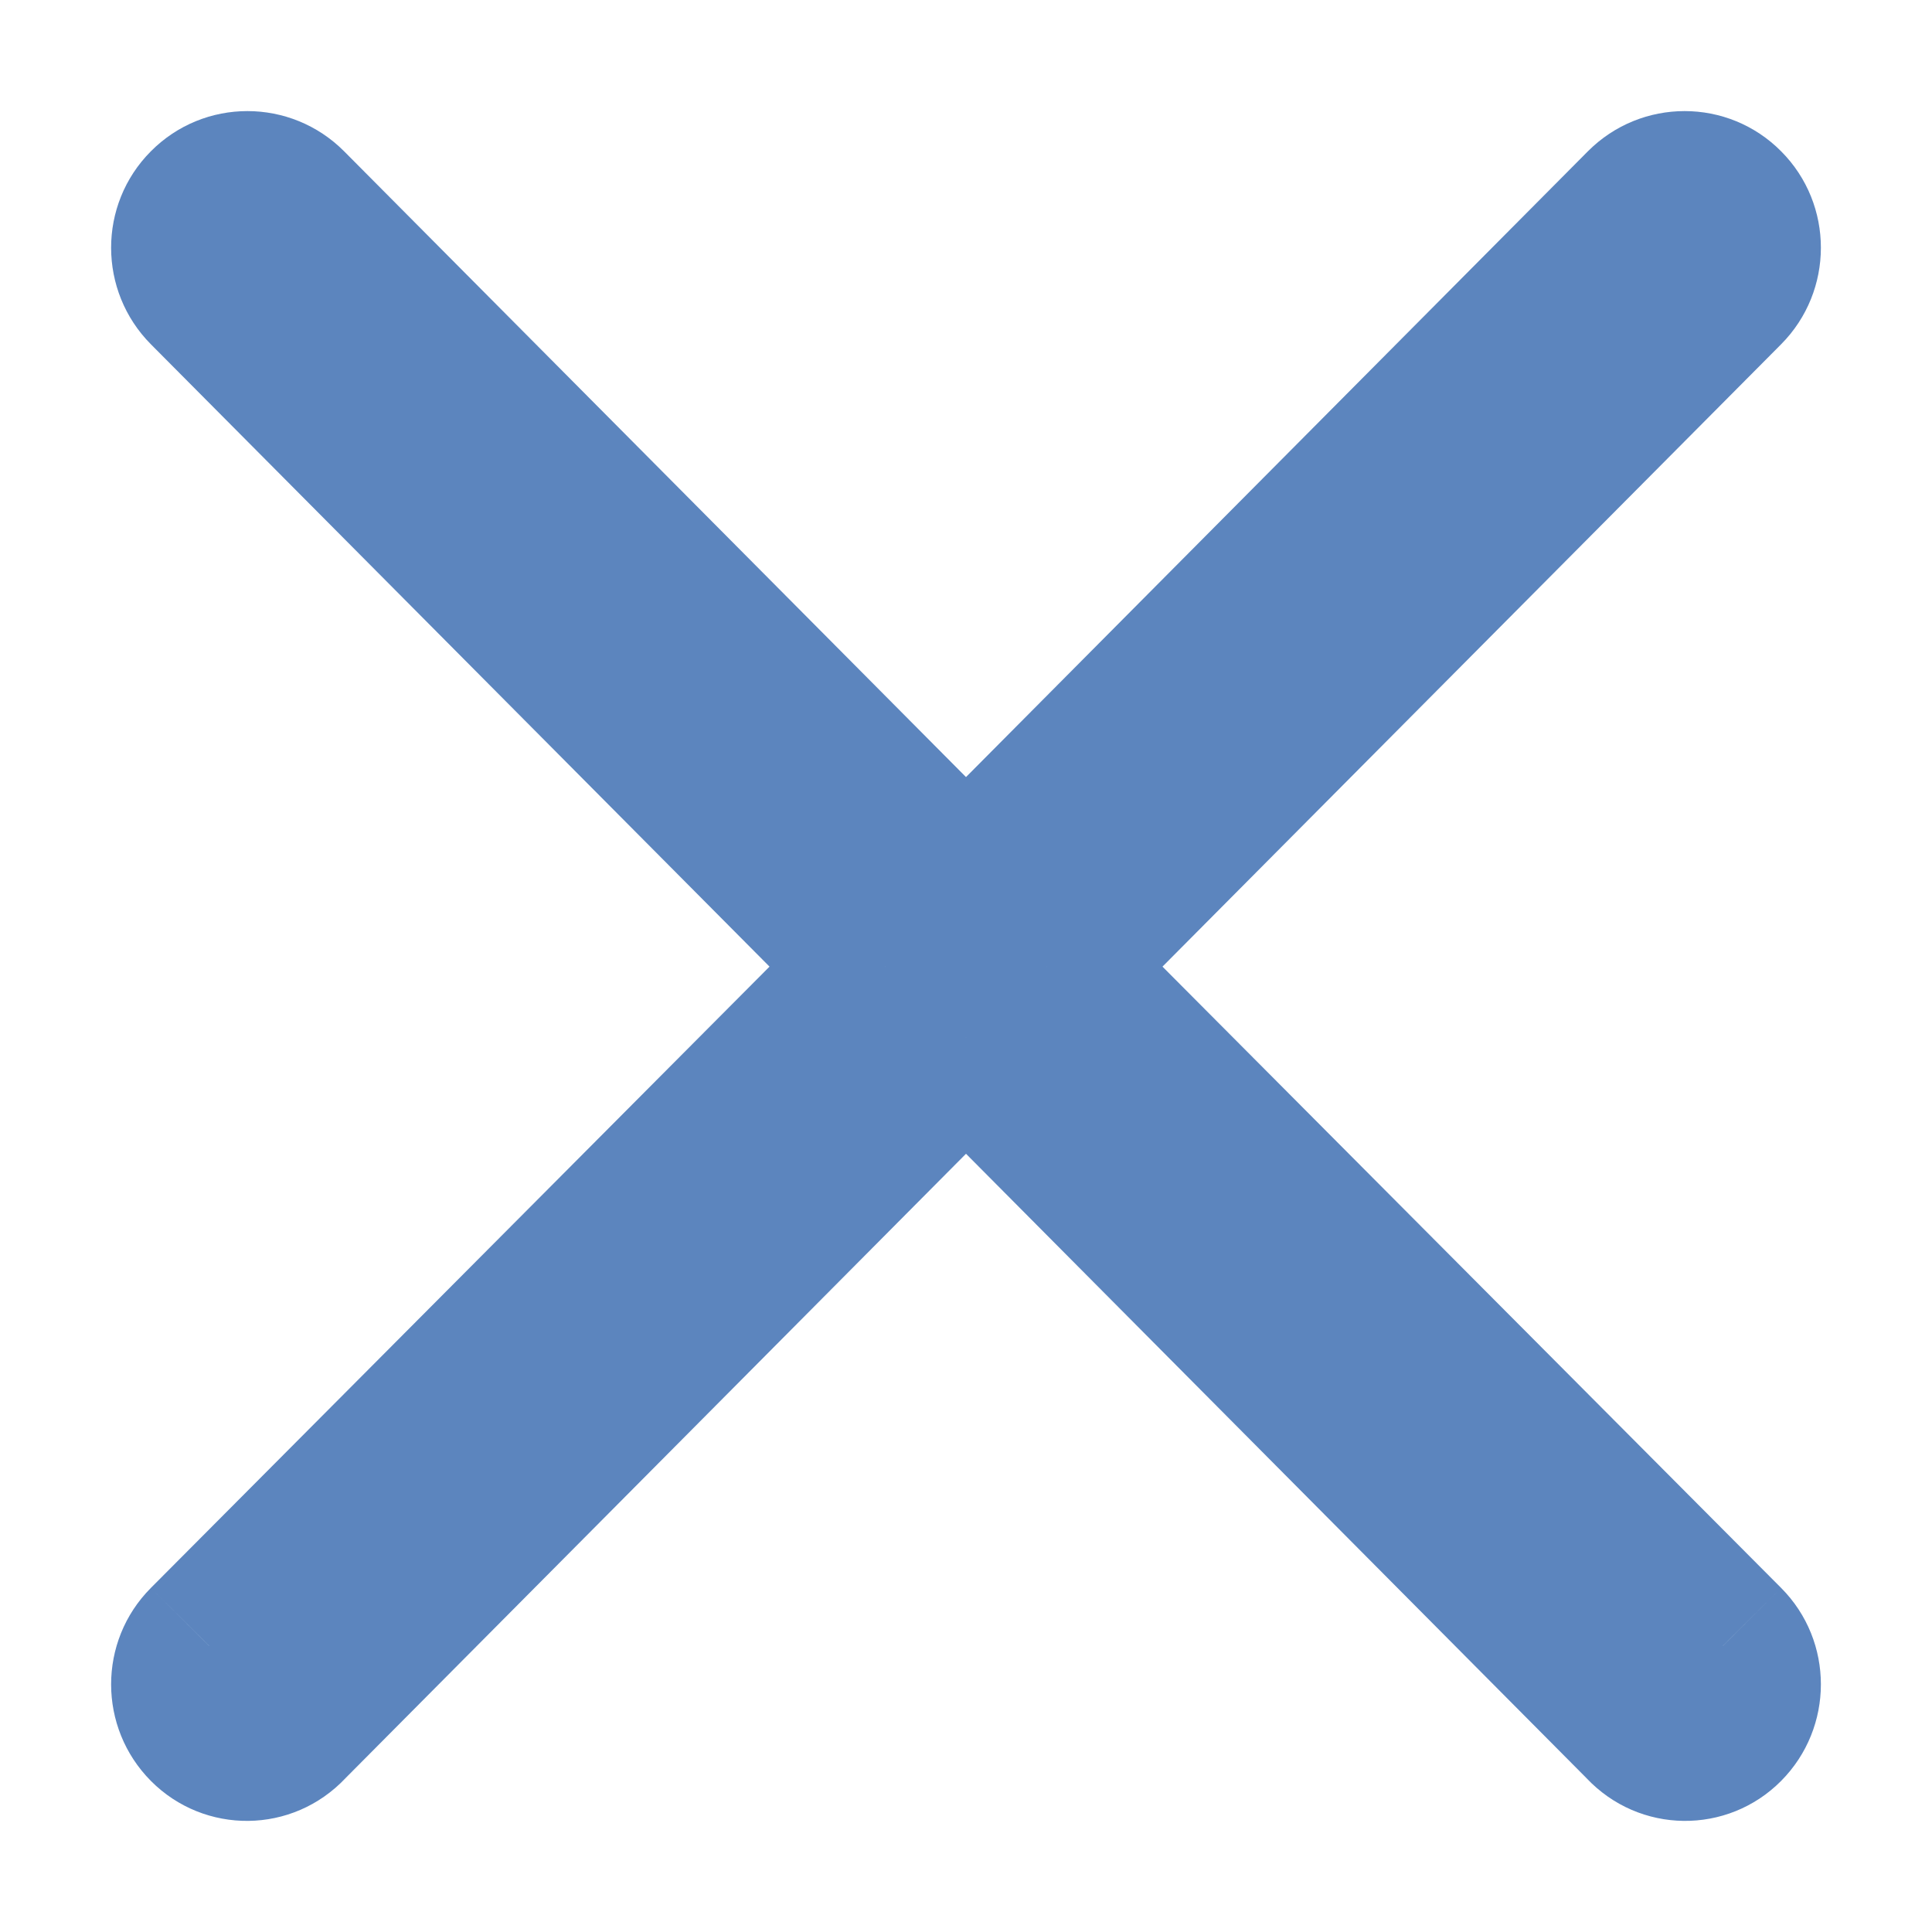 <svg width="10" height="10" viewBox="0 0 10 10" fill="none" xmlns="http://www.w3.org/2000/svg">
<g opacity="0.75">
<path fill-rule="evenodd" clip-rule="evenodd" d="M1.082 8.519C0.973 8.629 0.973 8.808 1.082 8.918C1.192 9.028 1.37 9.028 1.48 8.911L5 5.369L8.52 8.911C8.63 9.028 8.808 9.028 8.918 8.918C9.027 8.808 9.027 8.629 8.918 8.519L5.417 5.004L8.918 1.483C9.027 1.372 9.027 1.193 8.918 1.083C8.808 0.972 8.63 0.972 8.52 1.083L5 4.624L1.48 1.083C1.37 0.972 1.192 0.972 1.082 1.083C0.973 1.193 0.973 1.372 1.082 1.483L4.583 5.004L1.082 8.519Z" fill="#255CA8"/>
<path d="M1.082 8.918L1.384 8.619L1.384 8.619L1.082 8.918ZM1.082 8.519L1.383 8.819L1.383 8.818L1.082 8.519ZM1.48 8.911L1.178 8.612L1.17 8.621L1.48 8.911ZM5 5.369L5.301 5.07L5 4.766L4.699 5.07L5 5.369ZM8.52 8.911L8.831 8.62L8.822 8.612L8.52 8.911ZM8.918 8.918L8.616 8.619L8.616 8.619L8.918 8.918ZM8.918 8.519L8.617 8.818L8.617 8.819L8.918 8.519ZM5.417 5.004L5.116 4.704L4.818 5.004L5.116 5.304L5.417 5.004ZM8.918 1.483L9.219 1.782L9.219 1.782L8.918 1.483ZM8.918 1.083L8.616 1.382L8.617 1.383L8.918 1.083ZM8.52 1.083L8.219 0.783L8.219 0.783L8.52 1.083ZM5 4.624L4.699 4.924L5 5.227L5.301 4.924L5 4.624ZM1.48 1.083L1.781 0.783L1.781 0.783L1.48 1.083ZM1.082 1.083L1.383 1.383L1.384 1.382L1.082 1.083ZM1.082 1.483L0.781 1.782L0.781 1.782L1.082 1.483ZM4.583 5.004L4.884 5.304L5.182 5.004L4.884 4.704L4.583 5.004ZM1.384 8.619C1.439 8.674 1.439 8.763 1.383 8.819L0.781 8.219C0.506 8.495 0.507 8.942 0.781 9.218L1.384 8.619ZM1.17 8.621C1.226 8.561 1.325 8.559 1.384 8.619L0.781 9.218C1.058 9.497 1.514 9.496 1.79 9.202L1.17 8.621ZM4.699 5.07L1.178 8.612L1.781 9.211L5.301 5.669L4.699 5.07ZM4.699 5.669L8.219 9.211L8.822 8.612L5.301 5.07L4.699 5.669ZM8.21 9.202C8.486 9.496 8.942 9.497 9.219 9.218L8.616 8.619C8.675 8.559 8.774 8.561 8.83 8.621L8.21 9.202ZM9.219 9.218C9.493 8.942 9.494 8.495 9.219 8.219L8.617 8.819C8.561 8.763 8.561 8.674 8.616 8.619L9.219 9.218ZM9.219 8.219L5.719 4.704L5.116 5.304L8.617 8.818L9.219 8.219ZM5.719 5.303L9.219 1.782L8.616 1.183L5.116 4.704L5.719 5.303ZM9.219 1.782C9.493 1.506 9.494 1.059 9.219 0.783L8.617 1.383C8.561 1.327 8.562 1.238 8.616 1.183L9.219 1.782ZM9.22 0.784C8.944 0.505 8.495 0.506 8.219 0.783L8.822 1.382C8.766 1.439 8.673 1.44 8.616 1.382L9.22 0.784ZM8.219 0.783L4.699 4.325L5.301 4.924L8.822 1.382L8.219 0.783ZM1.178 1.382L4.699 4.924L5.301 4.325L1.781 0.783L1.178 1.382ZM1.384 1.382C1.327 1.44 1.234 1.439 1.178 1.382L1.781 0.783C1.505 0.506 1.056 0.505 0.78 0.784L1.384 1.382ZM1.384 1.183C1.438 1.238 1.439 1.327 1.383 1.383L0.781 0.783C0.506 1.059 0.507 1.506 0.781 1.782L1.384 1.183ZM4.884 4.704L1.384 1.183L0.781 1.782L4.281 5.303L4.884 4.704ZM1.383 8.818L4.884 5.304L4.281 4.704L0.781 8.219L1.383 8.818Z" fill="#255CA8"/>
</g>
</svg>